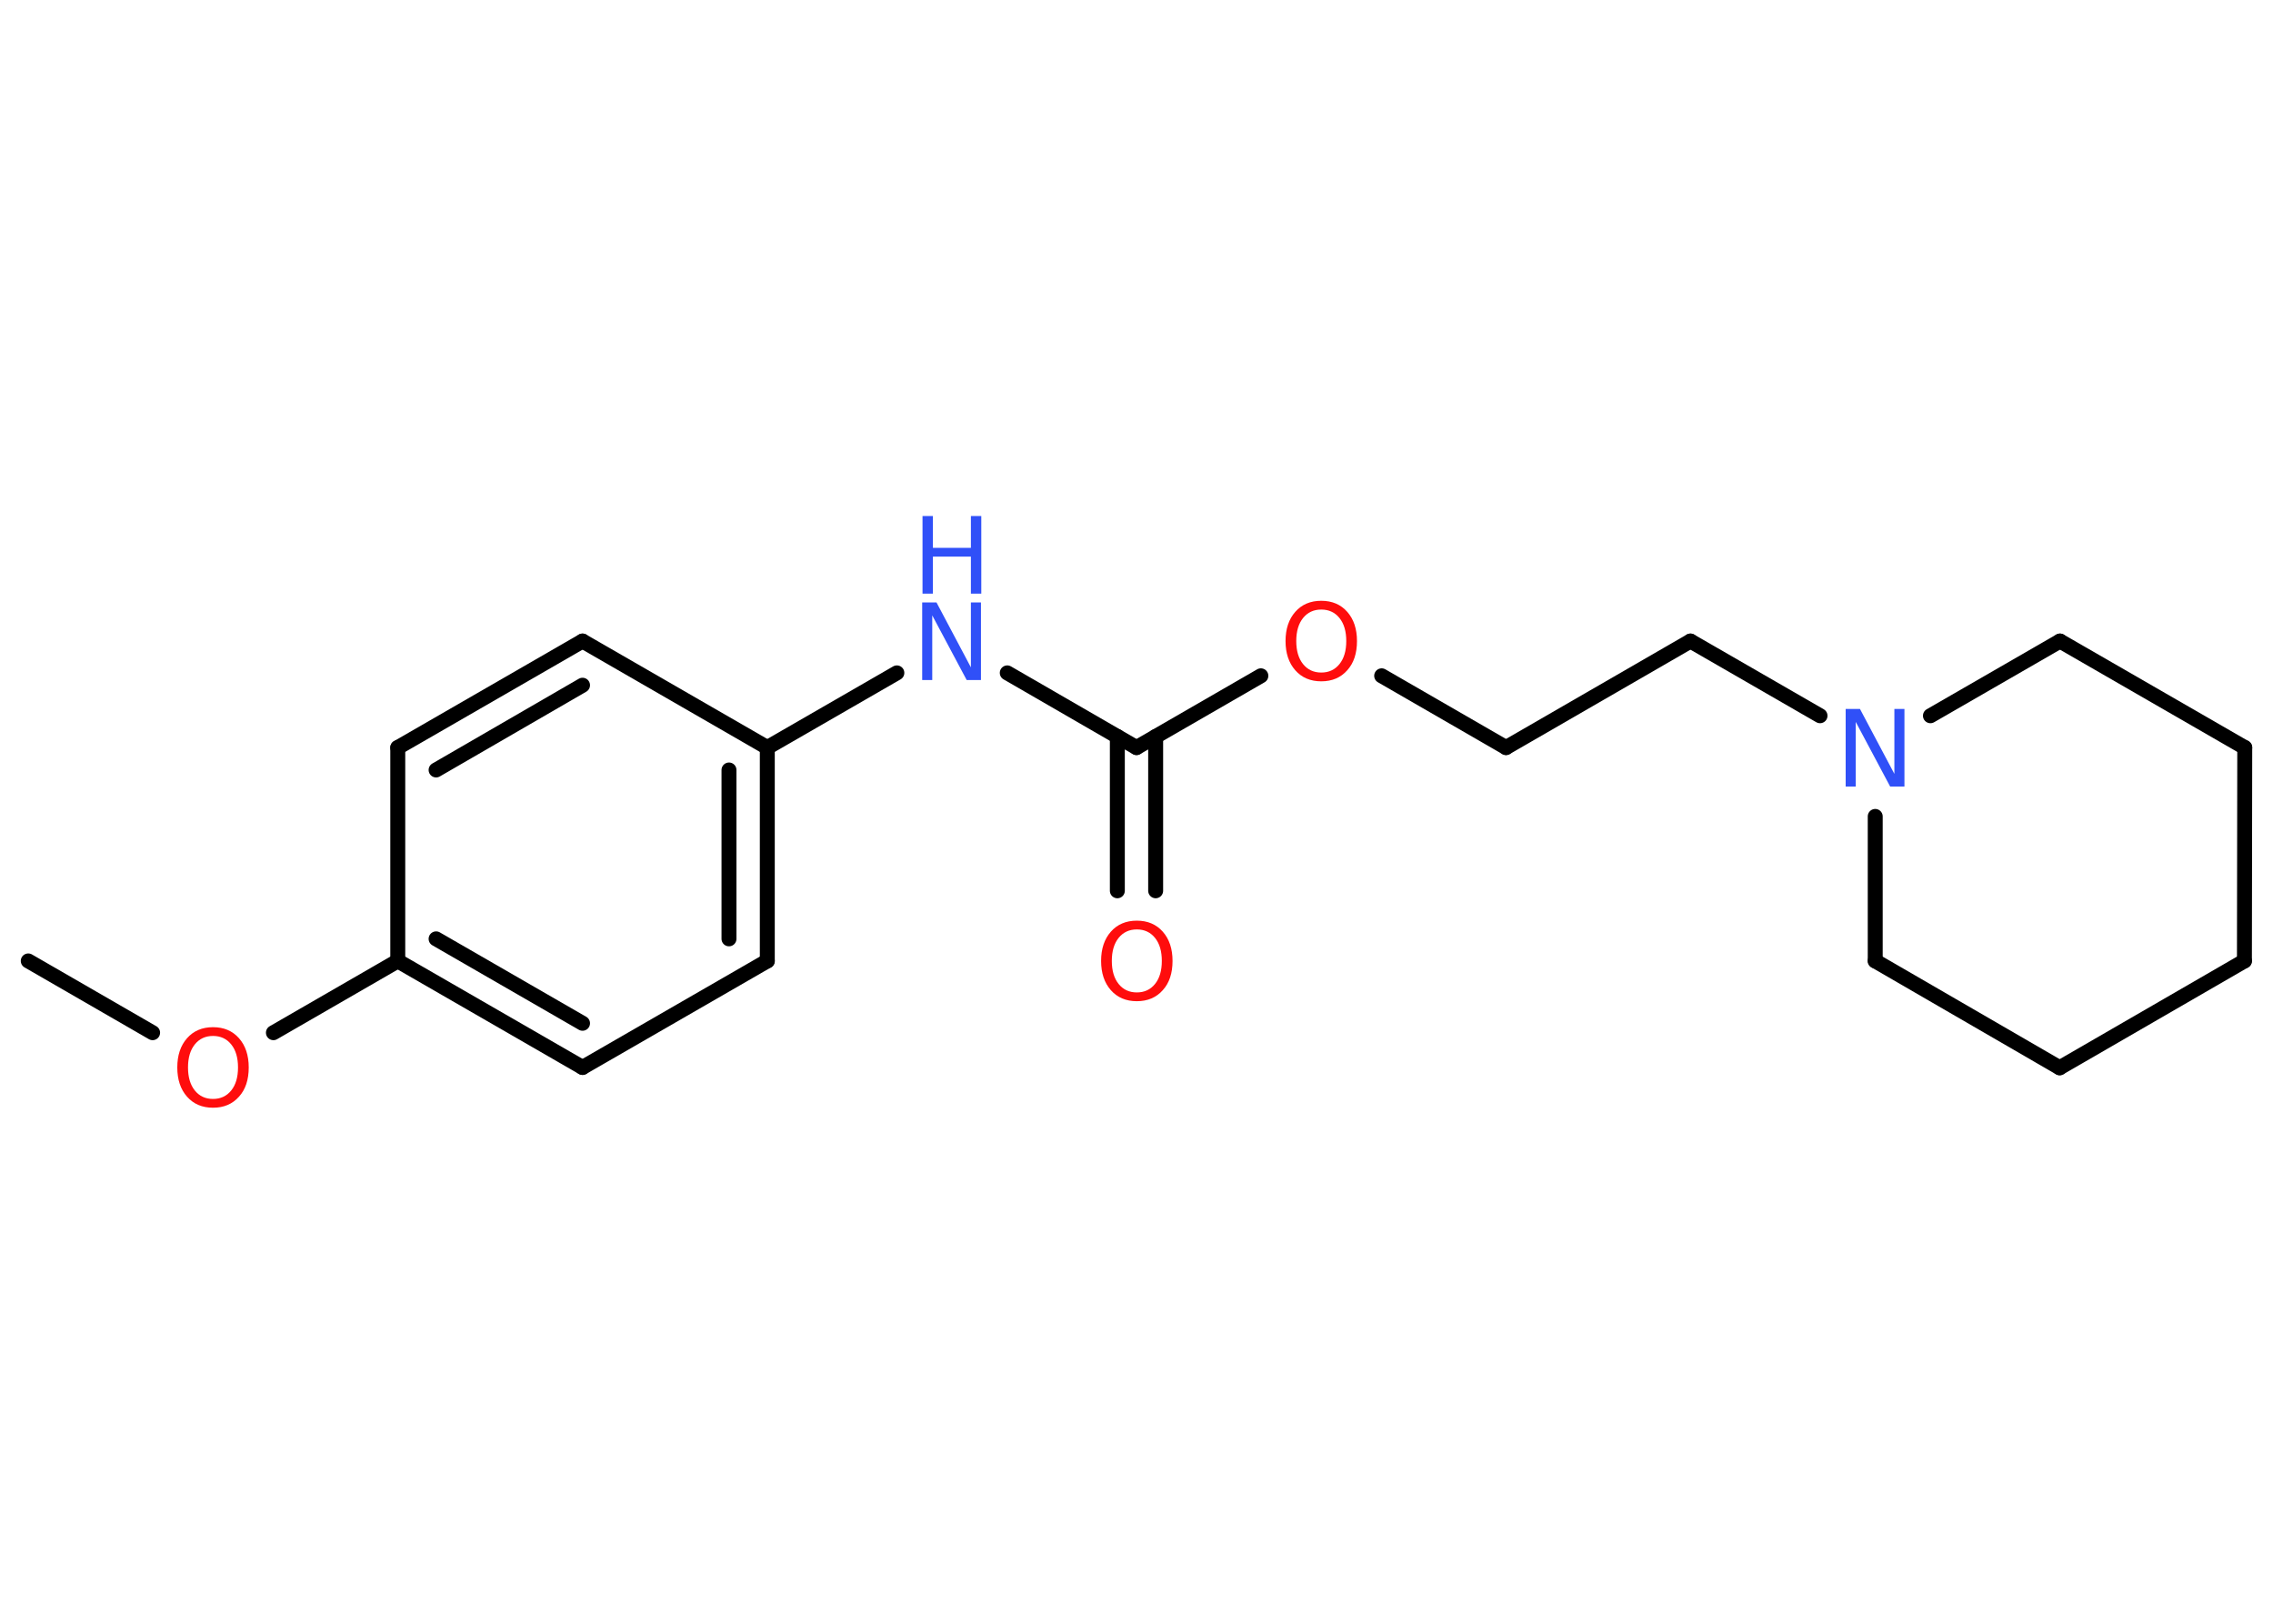 <?xml version='1.0' encoding='UTF-8'?>
<!DOCTYPE svg PUBLIC "-//W3C//DTD SVG 1.1//EN" "http://www.w3.org/Graphics/SVG/1.1/DTD/svg11.dtd">
<svg version='1.2' xmlns='http://www.w3.org/2000/svg' xmlns:xlink='http://www.w3.org/1999/xlink' width='70.0mm' height='50.0mm' viewBox='0 0 70.0 50.0'>
  <desc>Generated by the Chemistry Development Kit (http://github.com/cdk)</desc>
  <g stroke-linecap='round' stroke-linejoin='round' stroke='#000000' stroke-width='.46' fill='#FF0D0D'>
    <rect x='.0' y='.0' width='70.0' height='50.0' fill='#FFFFFF' stroke='none'/>
    <g id='mol1' class='mol'>
      <line id='mol1bnd1' class='bond' x1='.87' y1='29.59' x2='4.7' y2='31.8'/>
      <line id='mol1bnd2' class='bond' x1='8.42' y1='31.8' x2='12.25' y2='29.59'/>
      <g id='mol1bnd3' class='bond'>
        <line x1='12.25' y1='29.59' x2='17.94' y2='32.87'/>
        <line x1='13.43' y1='28.91' x2='17.94' y2='31.51'/>
      </g>
      <line id='mol1bnd4' class='bond' x1='17.94' y1='32.87' x2='23.63' y2='29.59'/>
      <g id='mol1bnd5' class='bond'>
        <line x1='23.63' y1='29.59' x2='23.63' y2='23.02'/>
        <line x1='22.45' y1='28.91' x2='22.45' y2='23.71'/>
      </g>
      <line id='mol1bnd6' class='bond' x1='23.63' y1='23.02' x2='27.62' y2='20.72'/>
      <line id='mol1bnd7' class='bond' x1='31.02' y1='20.72' x2='35.0' y2='23.02'/>
      <g id='mol1bnd8' class='bond'>
        <line x1='35.59' y1='22.68' x2='35.59' y2='27.43'/>
        <line x1='34.41' y1='22.68' x2='34.41' y2='27.43'/>
      </g>
      <line id='mol1bnd9' class='bond' x1='35.0' y1='23.02' x2='38.83' y2='20.81'/>
      <line id='mol1bnd10' class='bond' x1='42.55' y1='20.81' x2='46.38' y2='23.02'/>
      <line id='mol1bnd11' class='bond' x1='46.38' y1='23.02' x2='52.06' y2='19.74'/>
      <line id='mol1bnd12' class='bond' x1='52.06' y1='19.74' x2='56.05' y2='22.04'/>
      <line id='mol1bnd13' class='bond' x1='59.45' y1='22.04' x2='63.44' y2='19.74'/>
      <line id='mol1bnd14' class='bond' x1='63.44' y1='19.74' x2='69.13' y2='23.02'/>
      <line id='mol1bnd15' class='bond' x1='69.13' y1='23.02' x2='69.12' y2='29.59'/>
      <line id='mol1bnd16' class='bond' x1='69.12' y1='29.59' x2='63.43' y2='32.88'/>
      <line id='mol1bnd17' class='bond' x1='63.43' y1='32.88' x2='57.75' y2='29.59'/>
      <line id='mol1bnd18' class='bond' x1='57.75' y1='25.14' x2='57.75' y2='29.59'/>
      <line id='mol1bnd19' class='bond' x1='23.63' y1='23.02' x2='17.94' y2='19.74'/>
      <g id='mol1bnd20' class='bond'>
        <line x1='17.94' y1='19.74' x2='12.25' y2='23.02'/>
        <line x1='17.94' y1='21.1' x2='13.43' y2='23.71'/>
      </g>
      <line id='mol1bnd21' class='bond' x1='12.25' y1='29.59' x2='12.25' y2='23.02'/>
      <path id='mol1atm2' class='atom' d='M6.56 31.9q-.35 .0 -.56 .26q-.21 .26 -.21 .71q.0 .45 .21 .71q.21 .26 .56 .26q.35 .0 .56 -.26q.21 -.26 .21 -.71q.0 -.45 -.21 -.71q-.21 -.26 -.56 -.26zM6.56 31.63q.5 .0 .8 .34q.3 .34 .3 .9q.0 .57 -.3 .9q-.3 .34 -.8 .34q-.5 .0 -.8 -.34q-.3 -.34 -.3 -.9q.0 -.56 .3 -.9q.3 -.34 .8 -.34z' stroke='none'/>
      <g id='mol1atm7' class='atom'>
        <path d='M28.41 18.55h.43l1.06 2.0v-2.0h.31v2.39h-.44l-1.06 -1.99v1.99h-.31v-2.39z' stroke='none' fill='#3050F8'/>
        <path d='M28.41 15.89h.32v.98h1.17v-.98h.32v2.39h-.32v-1.14h-1.17v1.14h-.32v-2.39z' stroke='none' fill='#3050F8'/>
      </g>
      <path id='mol1atm9' class='atom' d='M35.01 28.62q-.35 .0 -.56 .26q-.21 .26 -.21 .71q.0 .45 .21 .71q.21 .26 .56 .26q.35 .0 .56 -.26q.21 -.26 .21 -.71q.0 -.45 -.21 -.71q-.21 -.26 -.56 -.26zM35.01 28.35q.5 .0 .8 .34q.3 .34 .3 .9q.0 .57 -.3 .9q-.3 .34 -.8 .34q-.5 .0 -.8 -.34q-.3 -.34 -.3 -.9q.0 -.56 .3 -.9q.3 -.34 .8 -.34z' stroke='none'/>
      <path id='mol1atm10' class='atom' d='M40.69 18.77q-.35 .0 -.56 .26q-.21 .26 -.21 .71q.0 .45 .21 .71q.21 .26 .56 .26q.35 .0 .56 -.26q.21 -.26 .21 -.71q.0 -.45 -.21 -.71q-.21 -.26 -.56 -.26zM40.69 18.5q.5 .0 .8 .34q.3 .34 .3 .9q.0 .57 -.3 .9q-.3 .34 -.8 .34q-.5 .0 -.8 -.34q-.3 -.34 -.3 -.9q.0 -.56 .3 -.9q.3 -.34 .8 -.34z' stroke='none'/>
      <path id='mol1atm13' class='atom' d='M56.85 21.83h.43l1.06 2.0v-2.0h.31v2.39h-.44l-1.06 -1.99v1.99h-.31v-2.39z' stroke='none' fill='#3050F8'/>
    </g>
  </g>
</svg>
